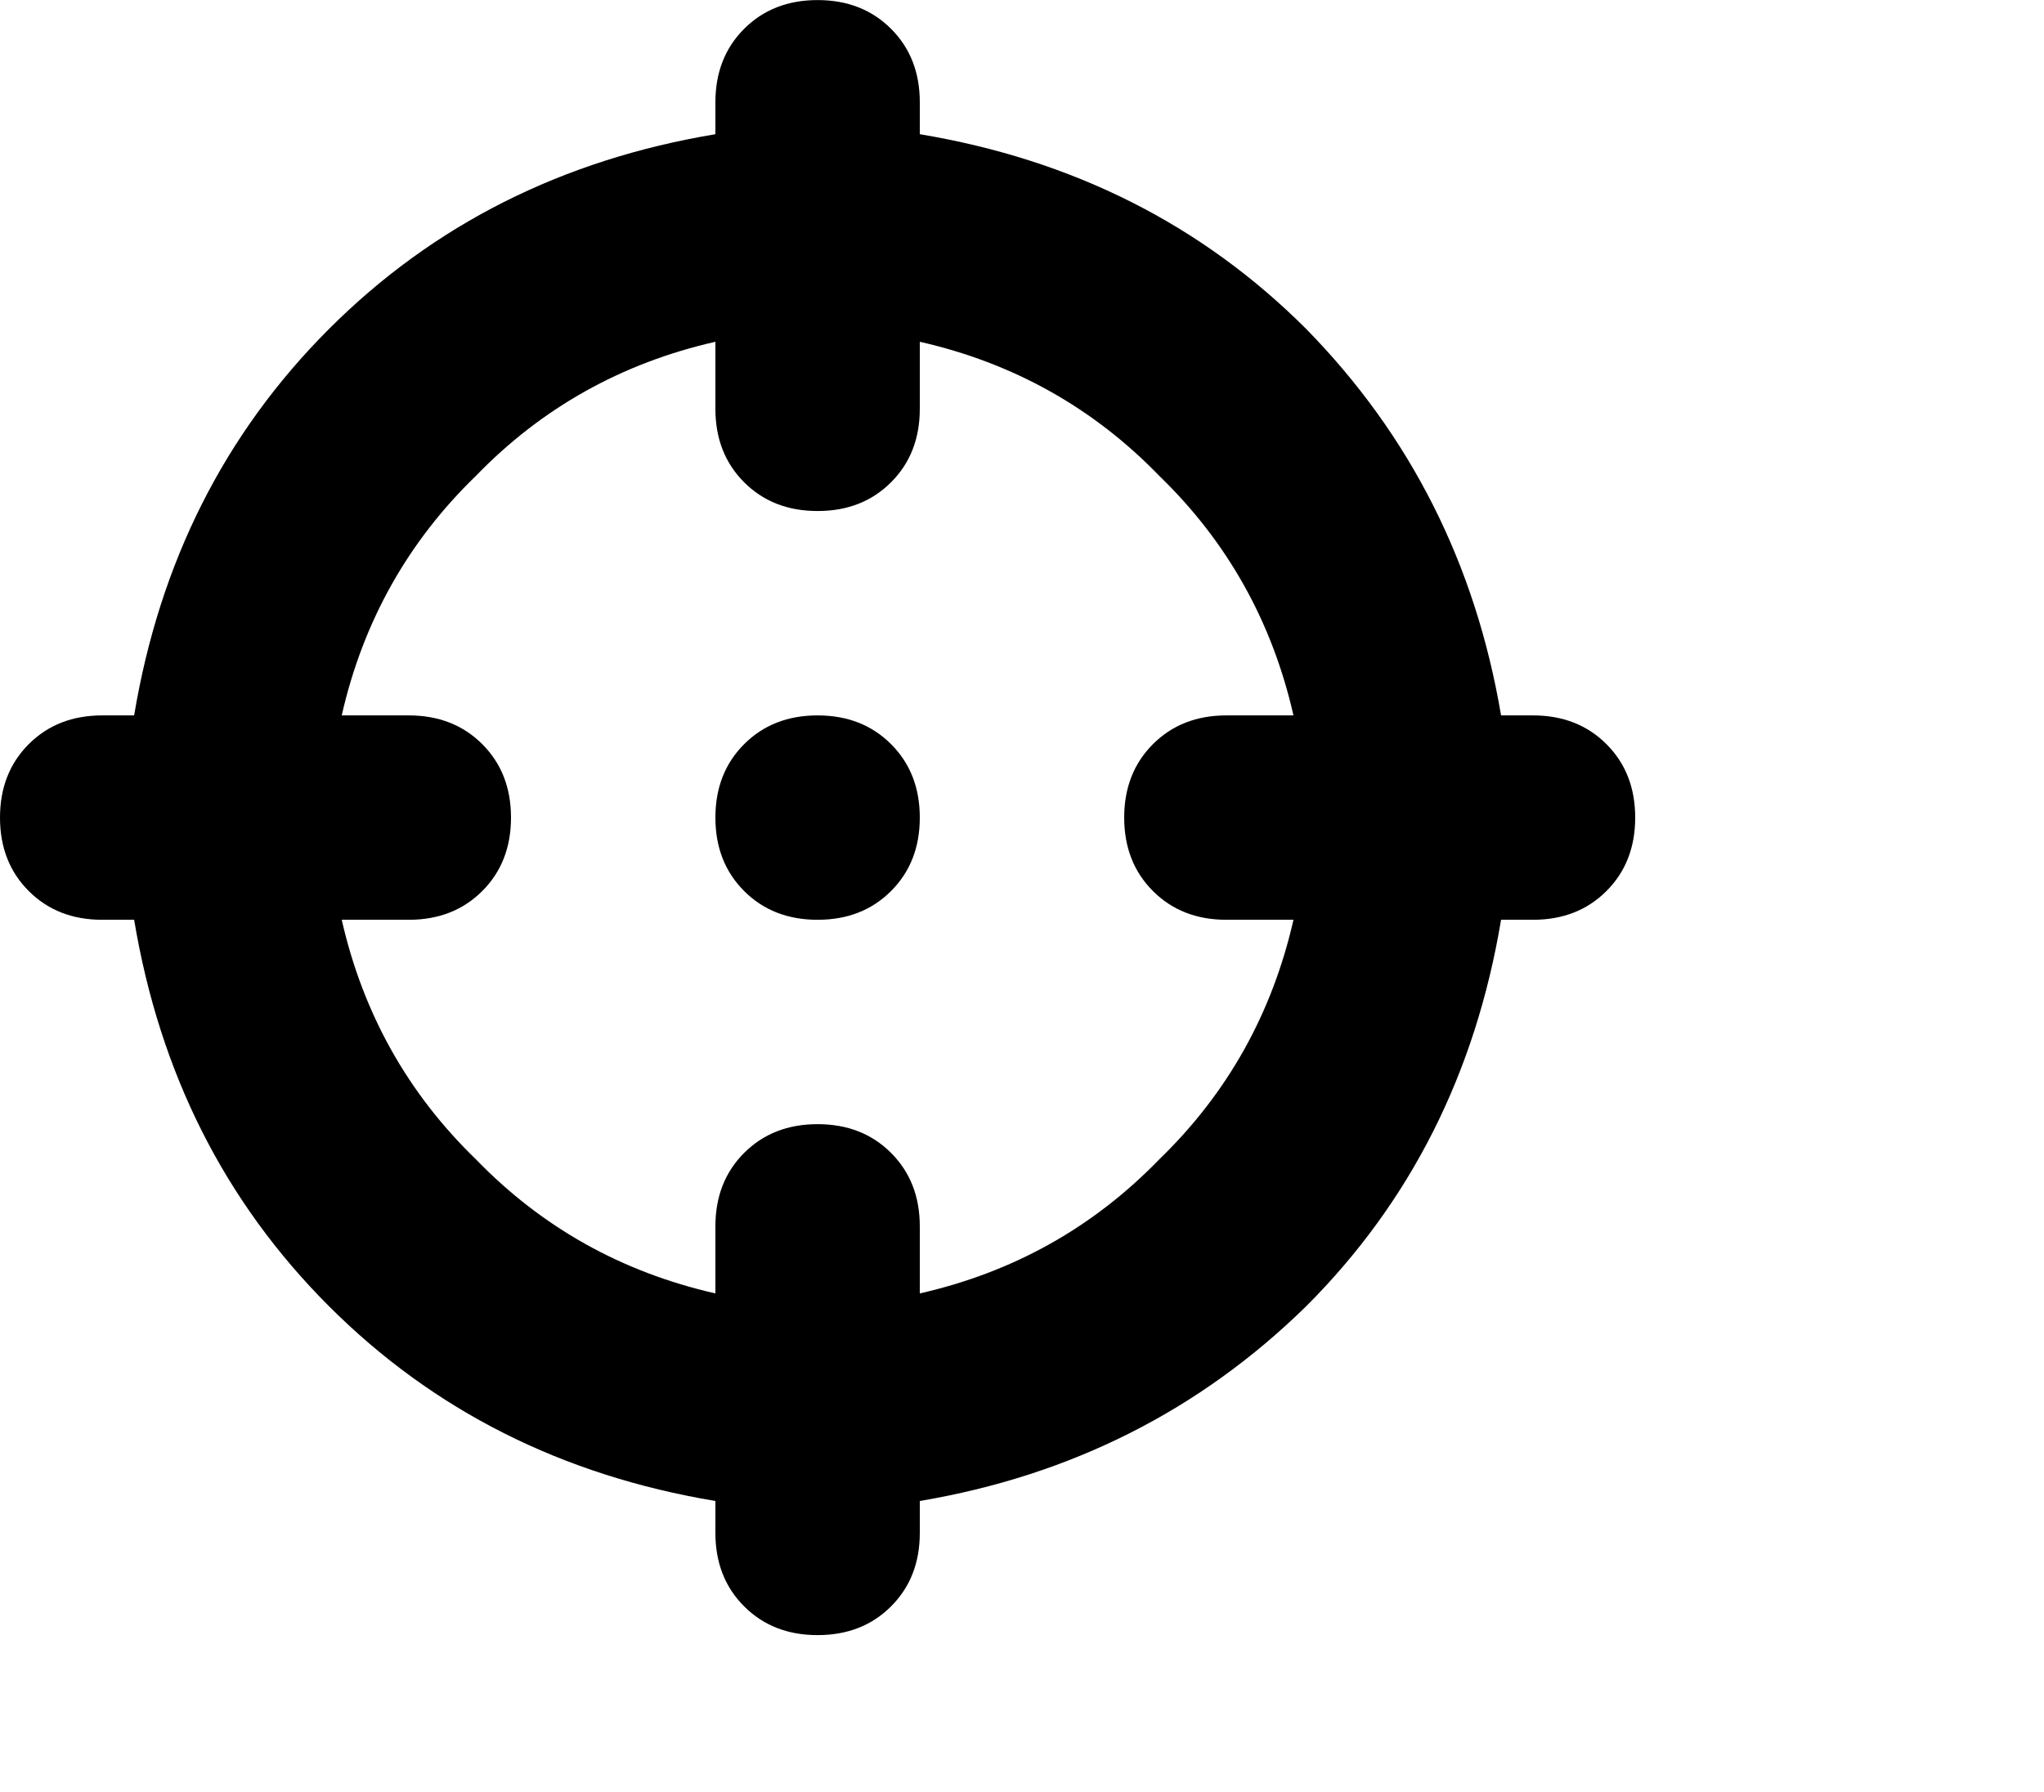 <svg viewBox="0 0 640 561.271" xmlns="http://www.w3.org/2000/svg"><path d="M256 .024q14 0 23 9t9 23v10q72 12 121 61 49 50 61 121h10q14 0 23 9t9 23q0 14-9 23t-23 9h-10q-12 72-61 121-50 49-121 61v10q0 14-9 23t-23 9q-14 0-23-9t-9-23v-10q-72-12-121-61t-61-121H32q-14 0-23-9t-9-23q0-14 9-23t23-9h10q12-72 61-121t121-61v-10q0-14 9-23t23-9zm-149 288q10 44 42 75 31 32 75 42v-21q0-14 9-23t23-9q14 0 23 9t9 23v21q44-10 75-42 32-31 42-75h-21q-14 0-23-9t-9-23q0-14 9-23t23-9h21q-10-44-42-75-31-32-75-42v21q0 14-9 23t-23 9q-14 0-23-9t-9-23v-21q-44 10-75 42-32 31-42 75h21q14 0 23 9t9 23q0 14-9 23t-23 9h-21zm149-64q14 0 23 9t9 23q0 14-9 23t-23 9q-14 0-23-9t-9-23q0-14 9-23t23-9z"/></svg>